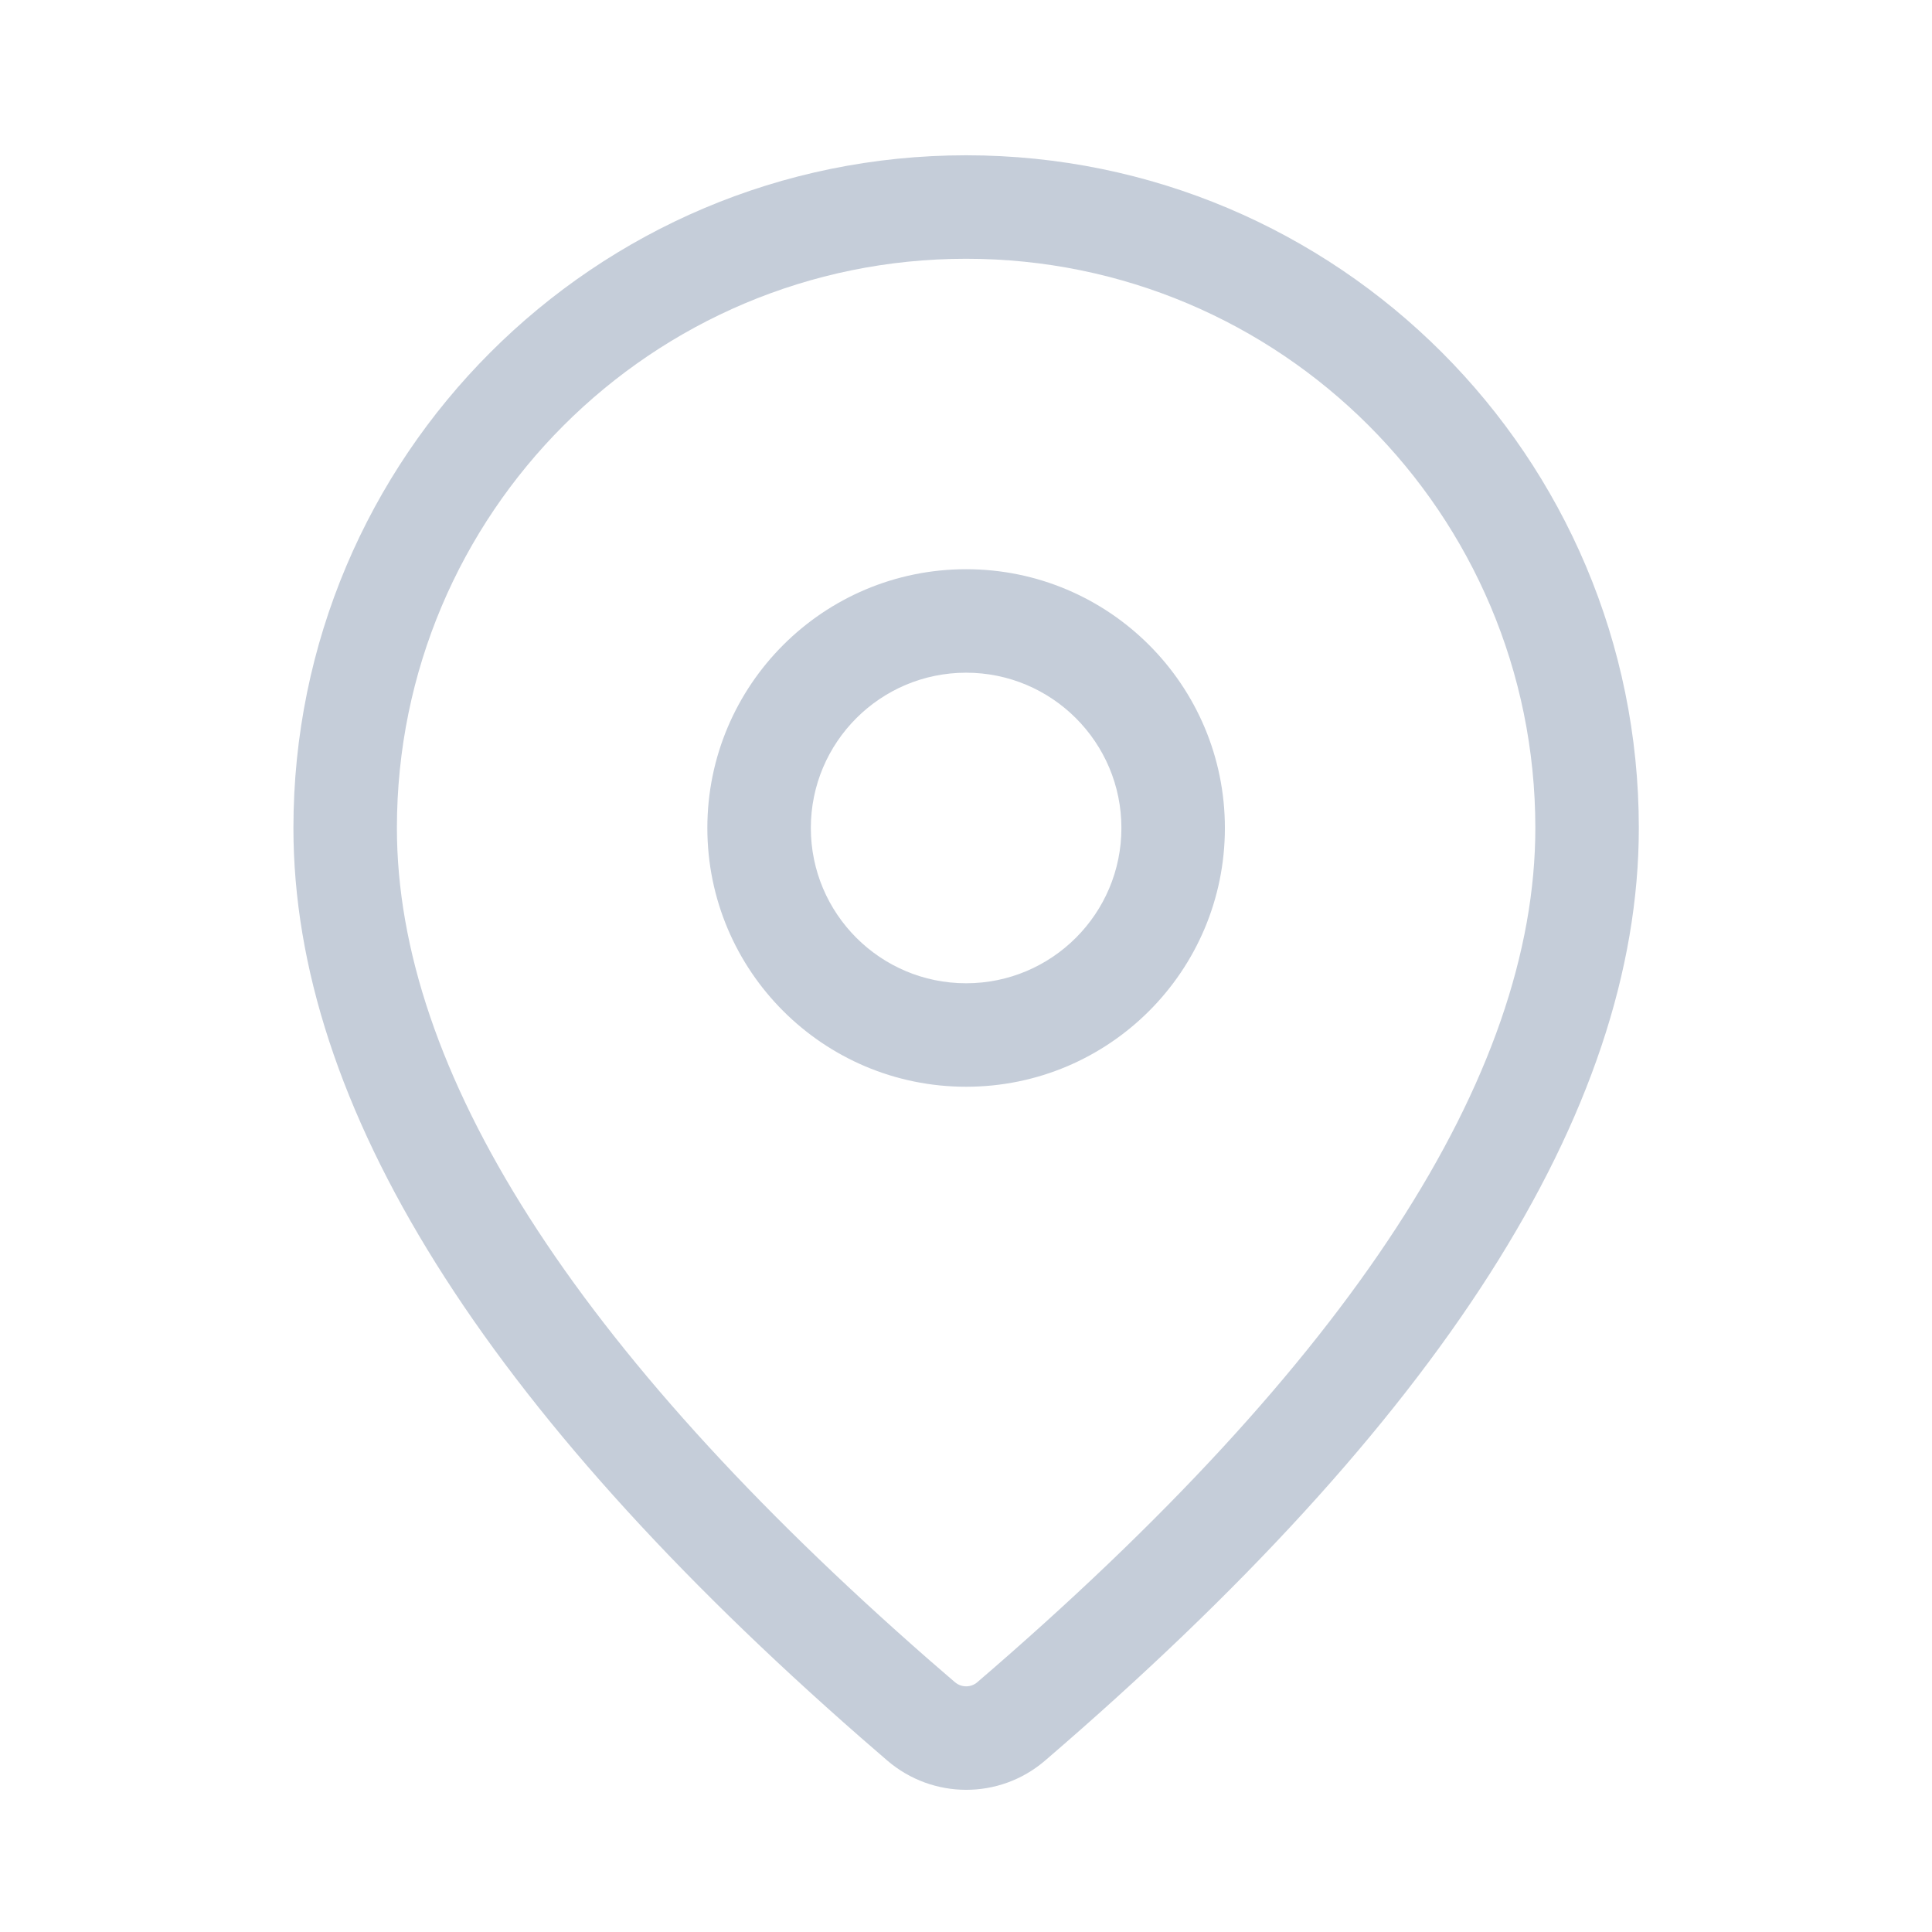 <svg width="16" height="16" viewBox="0 0 16 16" fill="none" xmlns="http://www.w3.org/2000/svg">
<path d="M8.001 1.286C11.078 1.286 13.572 3.78 13.572 6.857C13.572 9.211 11.918 11.777 8.653 14.582C8.278 14.903 7.724 14.903 7.348 14.58L7.132 14.393C4.011 11.662 2.43 9.159 2.43 6.857C2.43 3.78 4.924 1.286 8.001 1.286ZM8.001 2.143C5.397 2.143 3.287 4.253 3.287 6.857C3.287 8.858 4.743 11.164 7.695 13.747L7.908 13.931C7.962 13.977 8.041 13.977 8.094 13.931C11.189 11.273 12.715 8.906 12.715 6.857C12.715 4.253 10.605 2.143 8.001 2.143ZM8.001 4.714C9.185 4.714 10.144 5.674 10.144 6.857C10.144 8.041 9.185 9 8.001 9C6.818 9 5.858 8.041 5.858 6.857C5.858 5.674 6.818 4.714 8.001 4.714ZM8.001 5.571C7.291 5.571 6.715 6.147 6.715 6.857C6.715 7.567 7.291 8.143 8.001 8.143C8.711 8.143 9.287 7.567 9.287 6.857C9.287 6.147 8.711 5.571 8.001 5.571Z" fill="#C5CDD9"/>
</svg>
